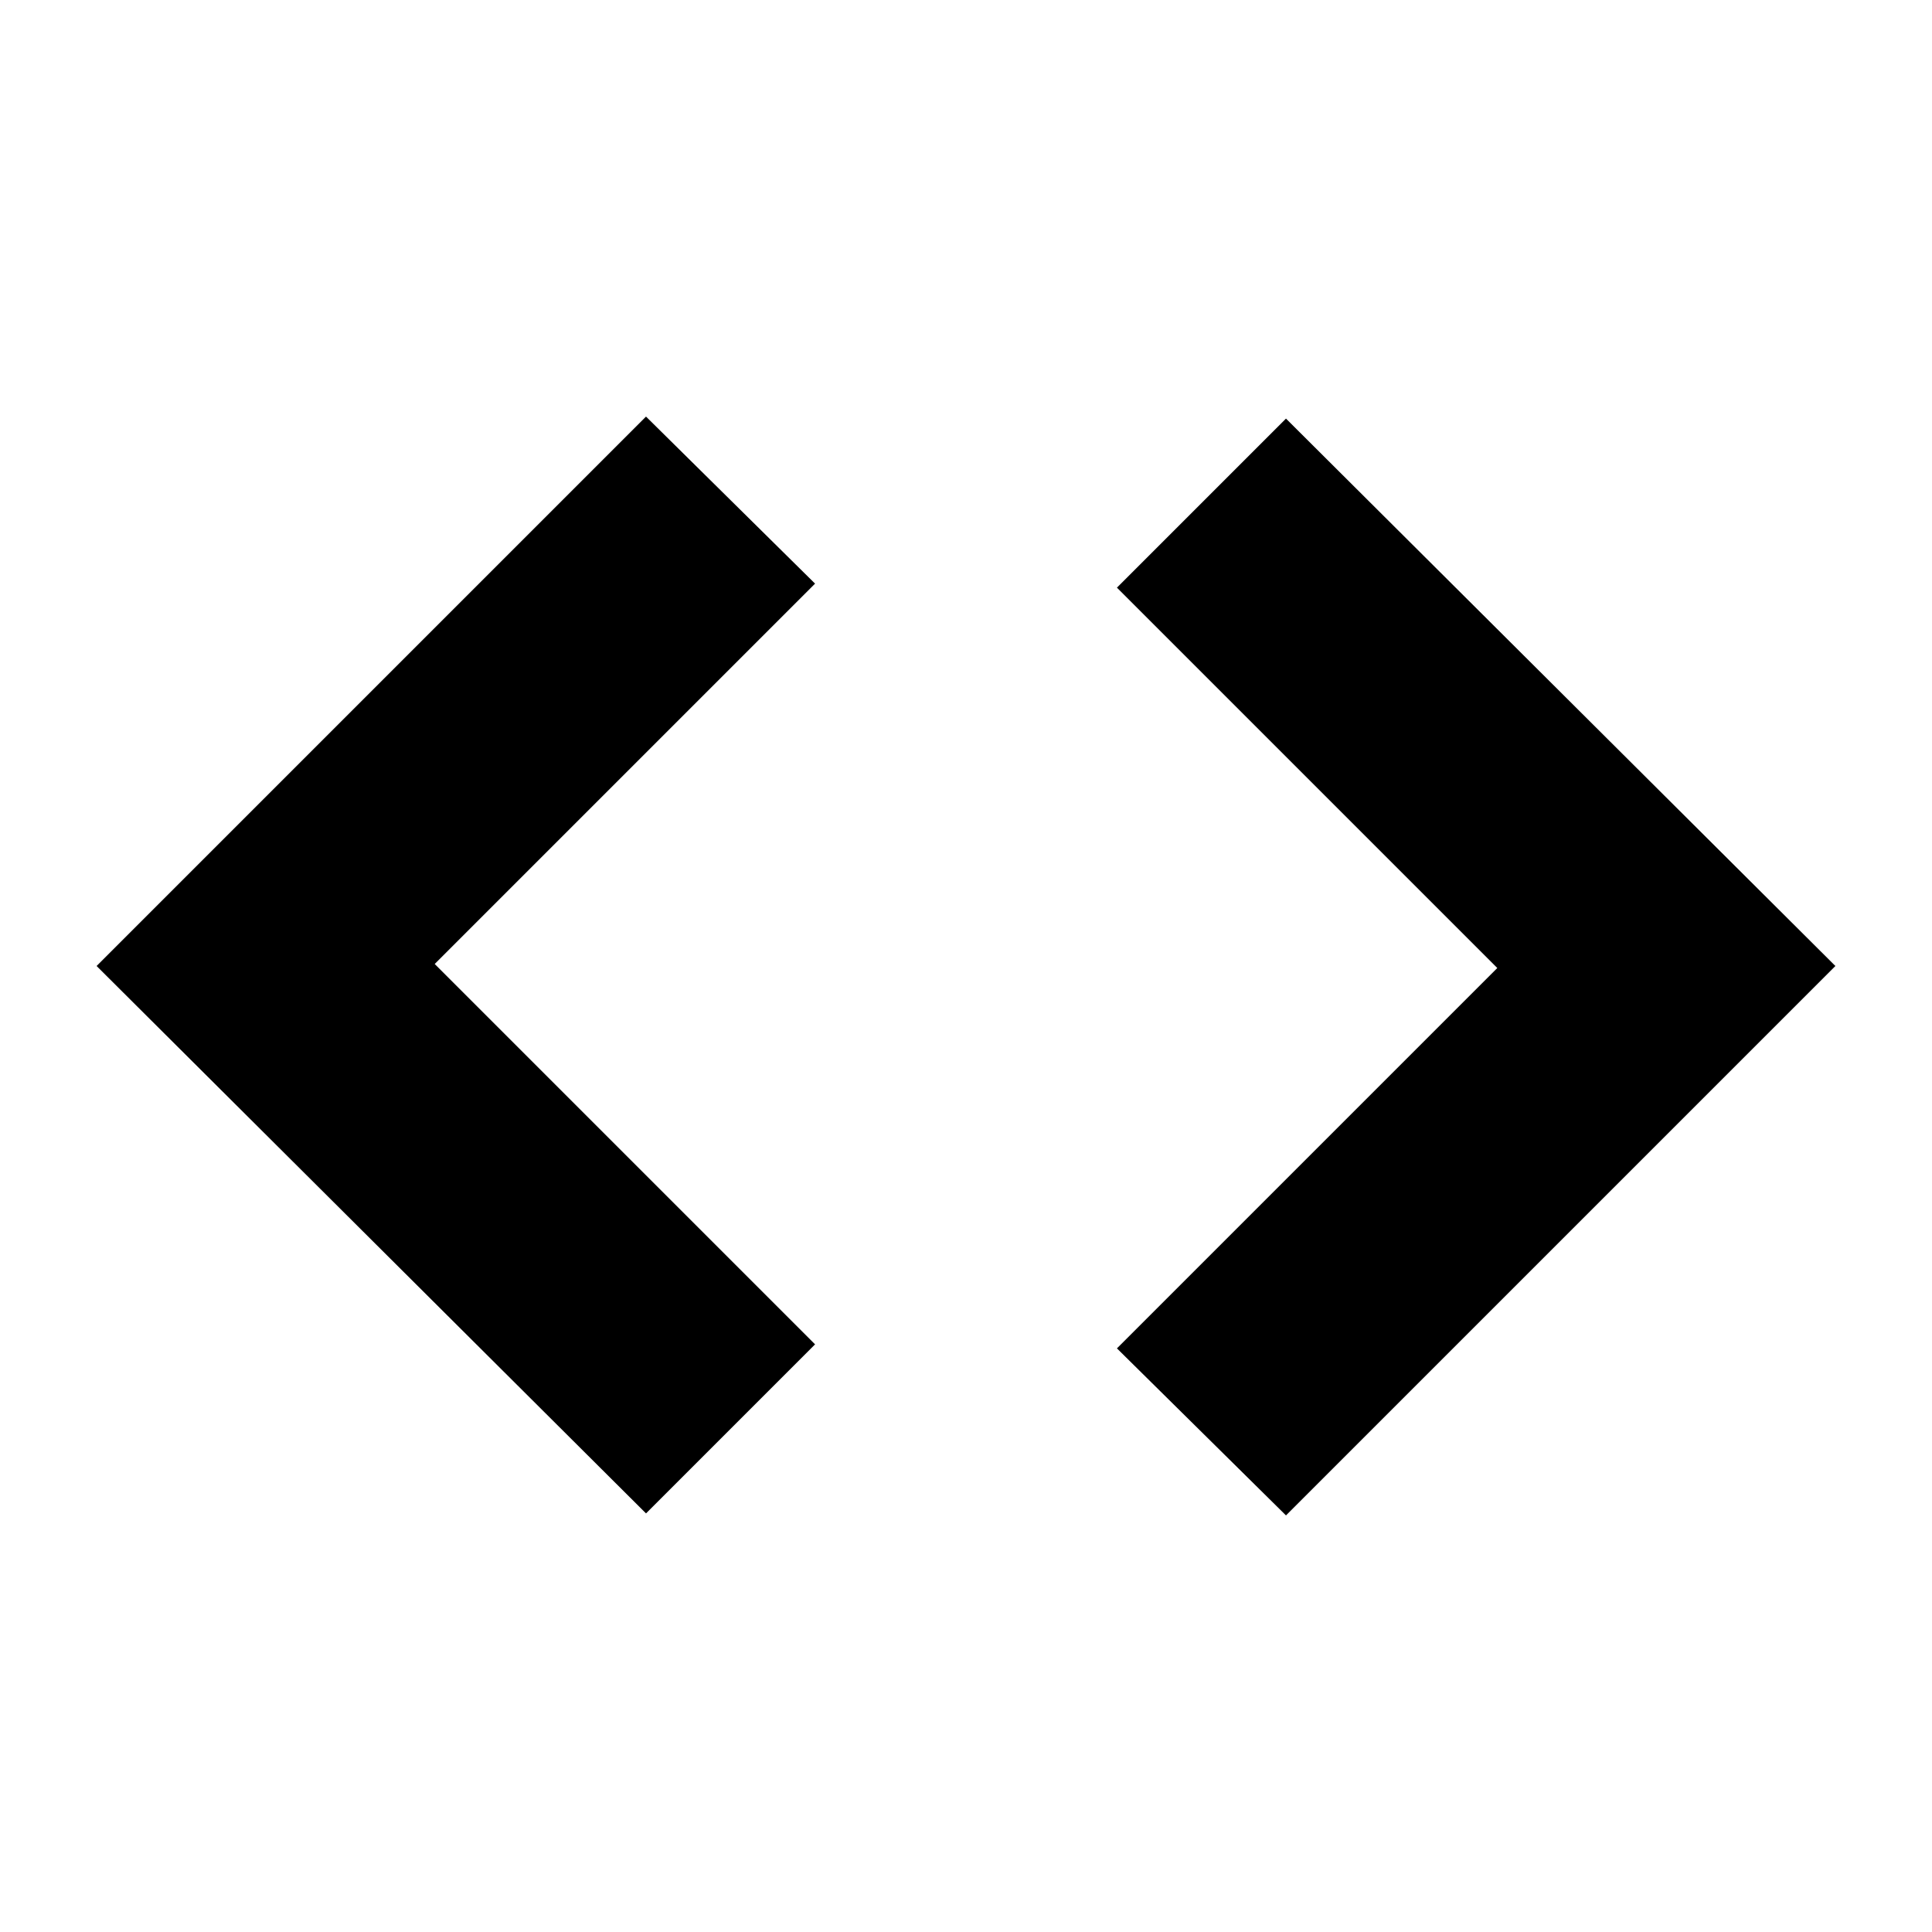 <svg xmlns="http://www.w3.org/2000/svg" height="20" viewBox="0 -960 960 960" width="20"><path d="M321-208 48-480l273-273 84 83-189 189 189 189-84 84Zm318 1-84-83 189-189-189-189 84-84 273 272-273 273Z"/></svg>